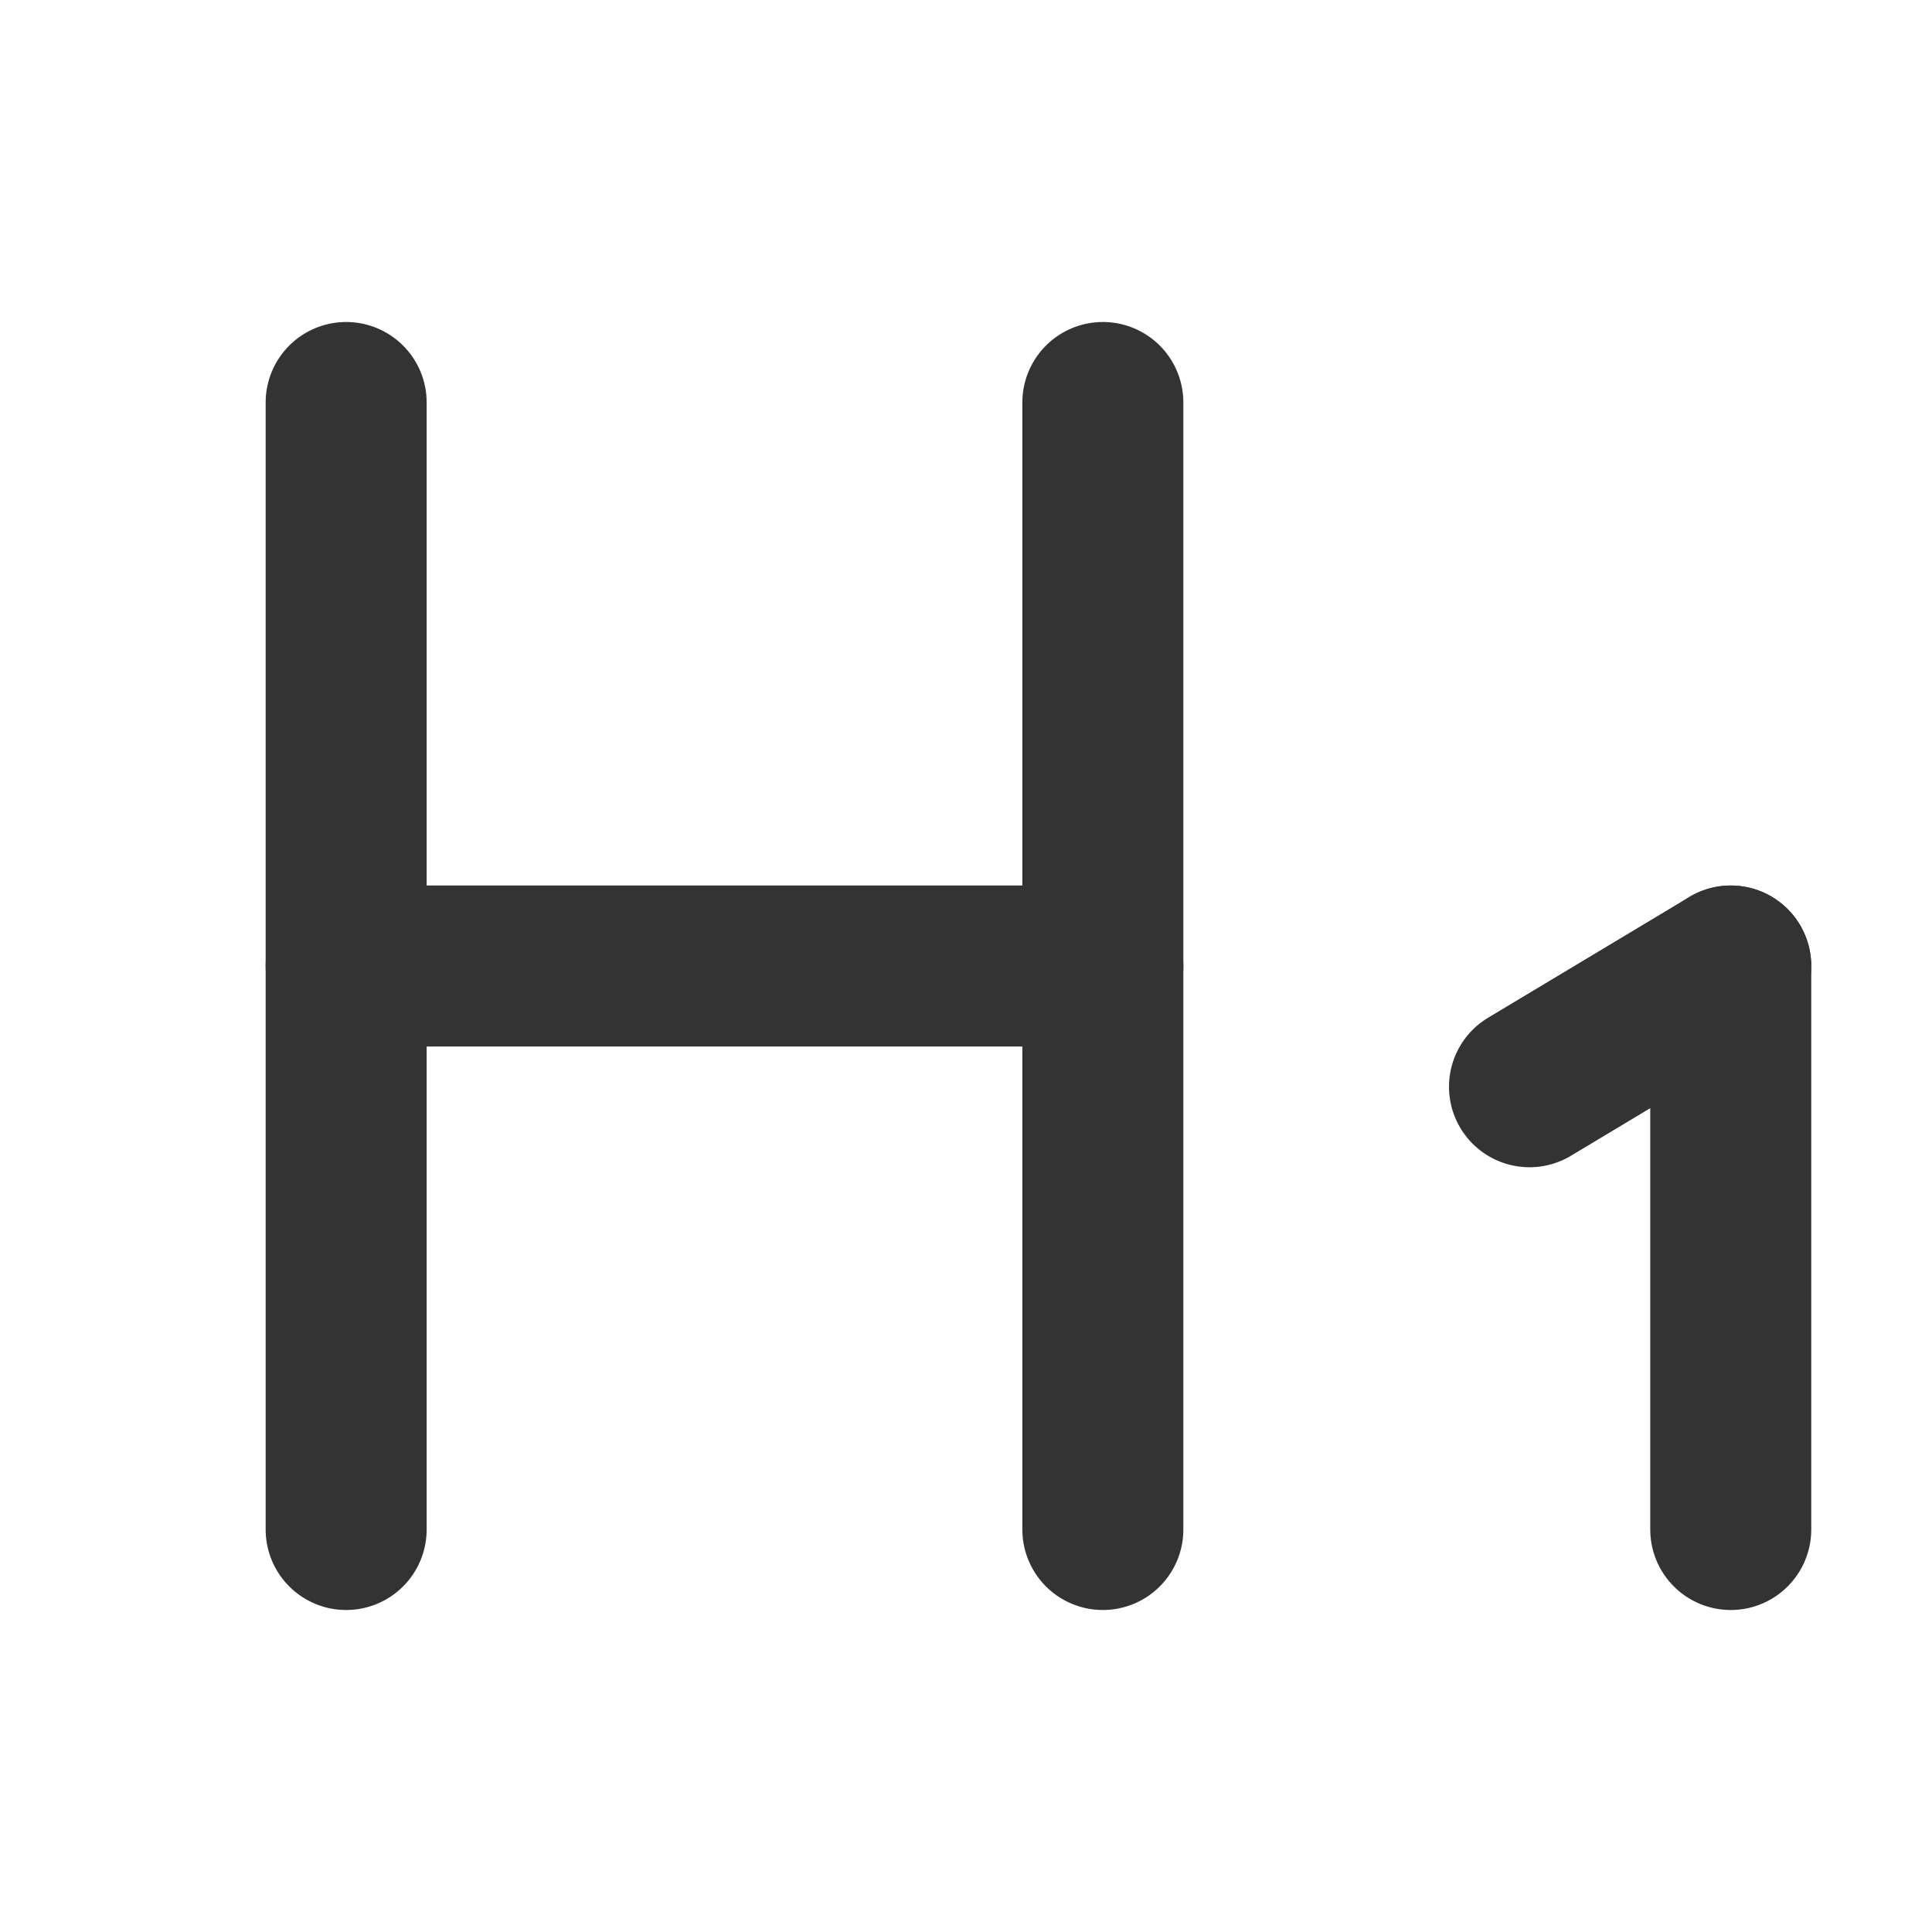 <svg viewBox='0 0 24 24' xmlns='http://www.w3.org/2000/svg'><g stroke='#333' stroke-linecap='round' stroke-linejoin='round' stroke-width='2'><path d='m21.5 12v7'/><path d='m21.5 12-2.5 1.5'/><path d='m13.7 5v14'/><path d='m4.3 5v14'/><path d='m4.3 12h9.4'/></g></svg>